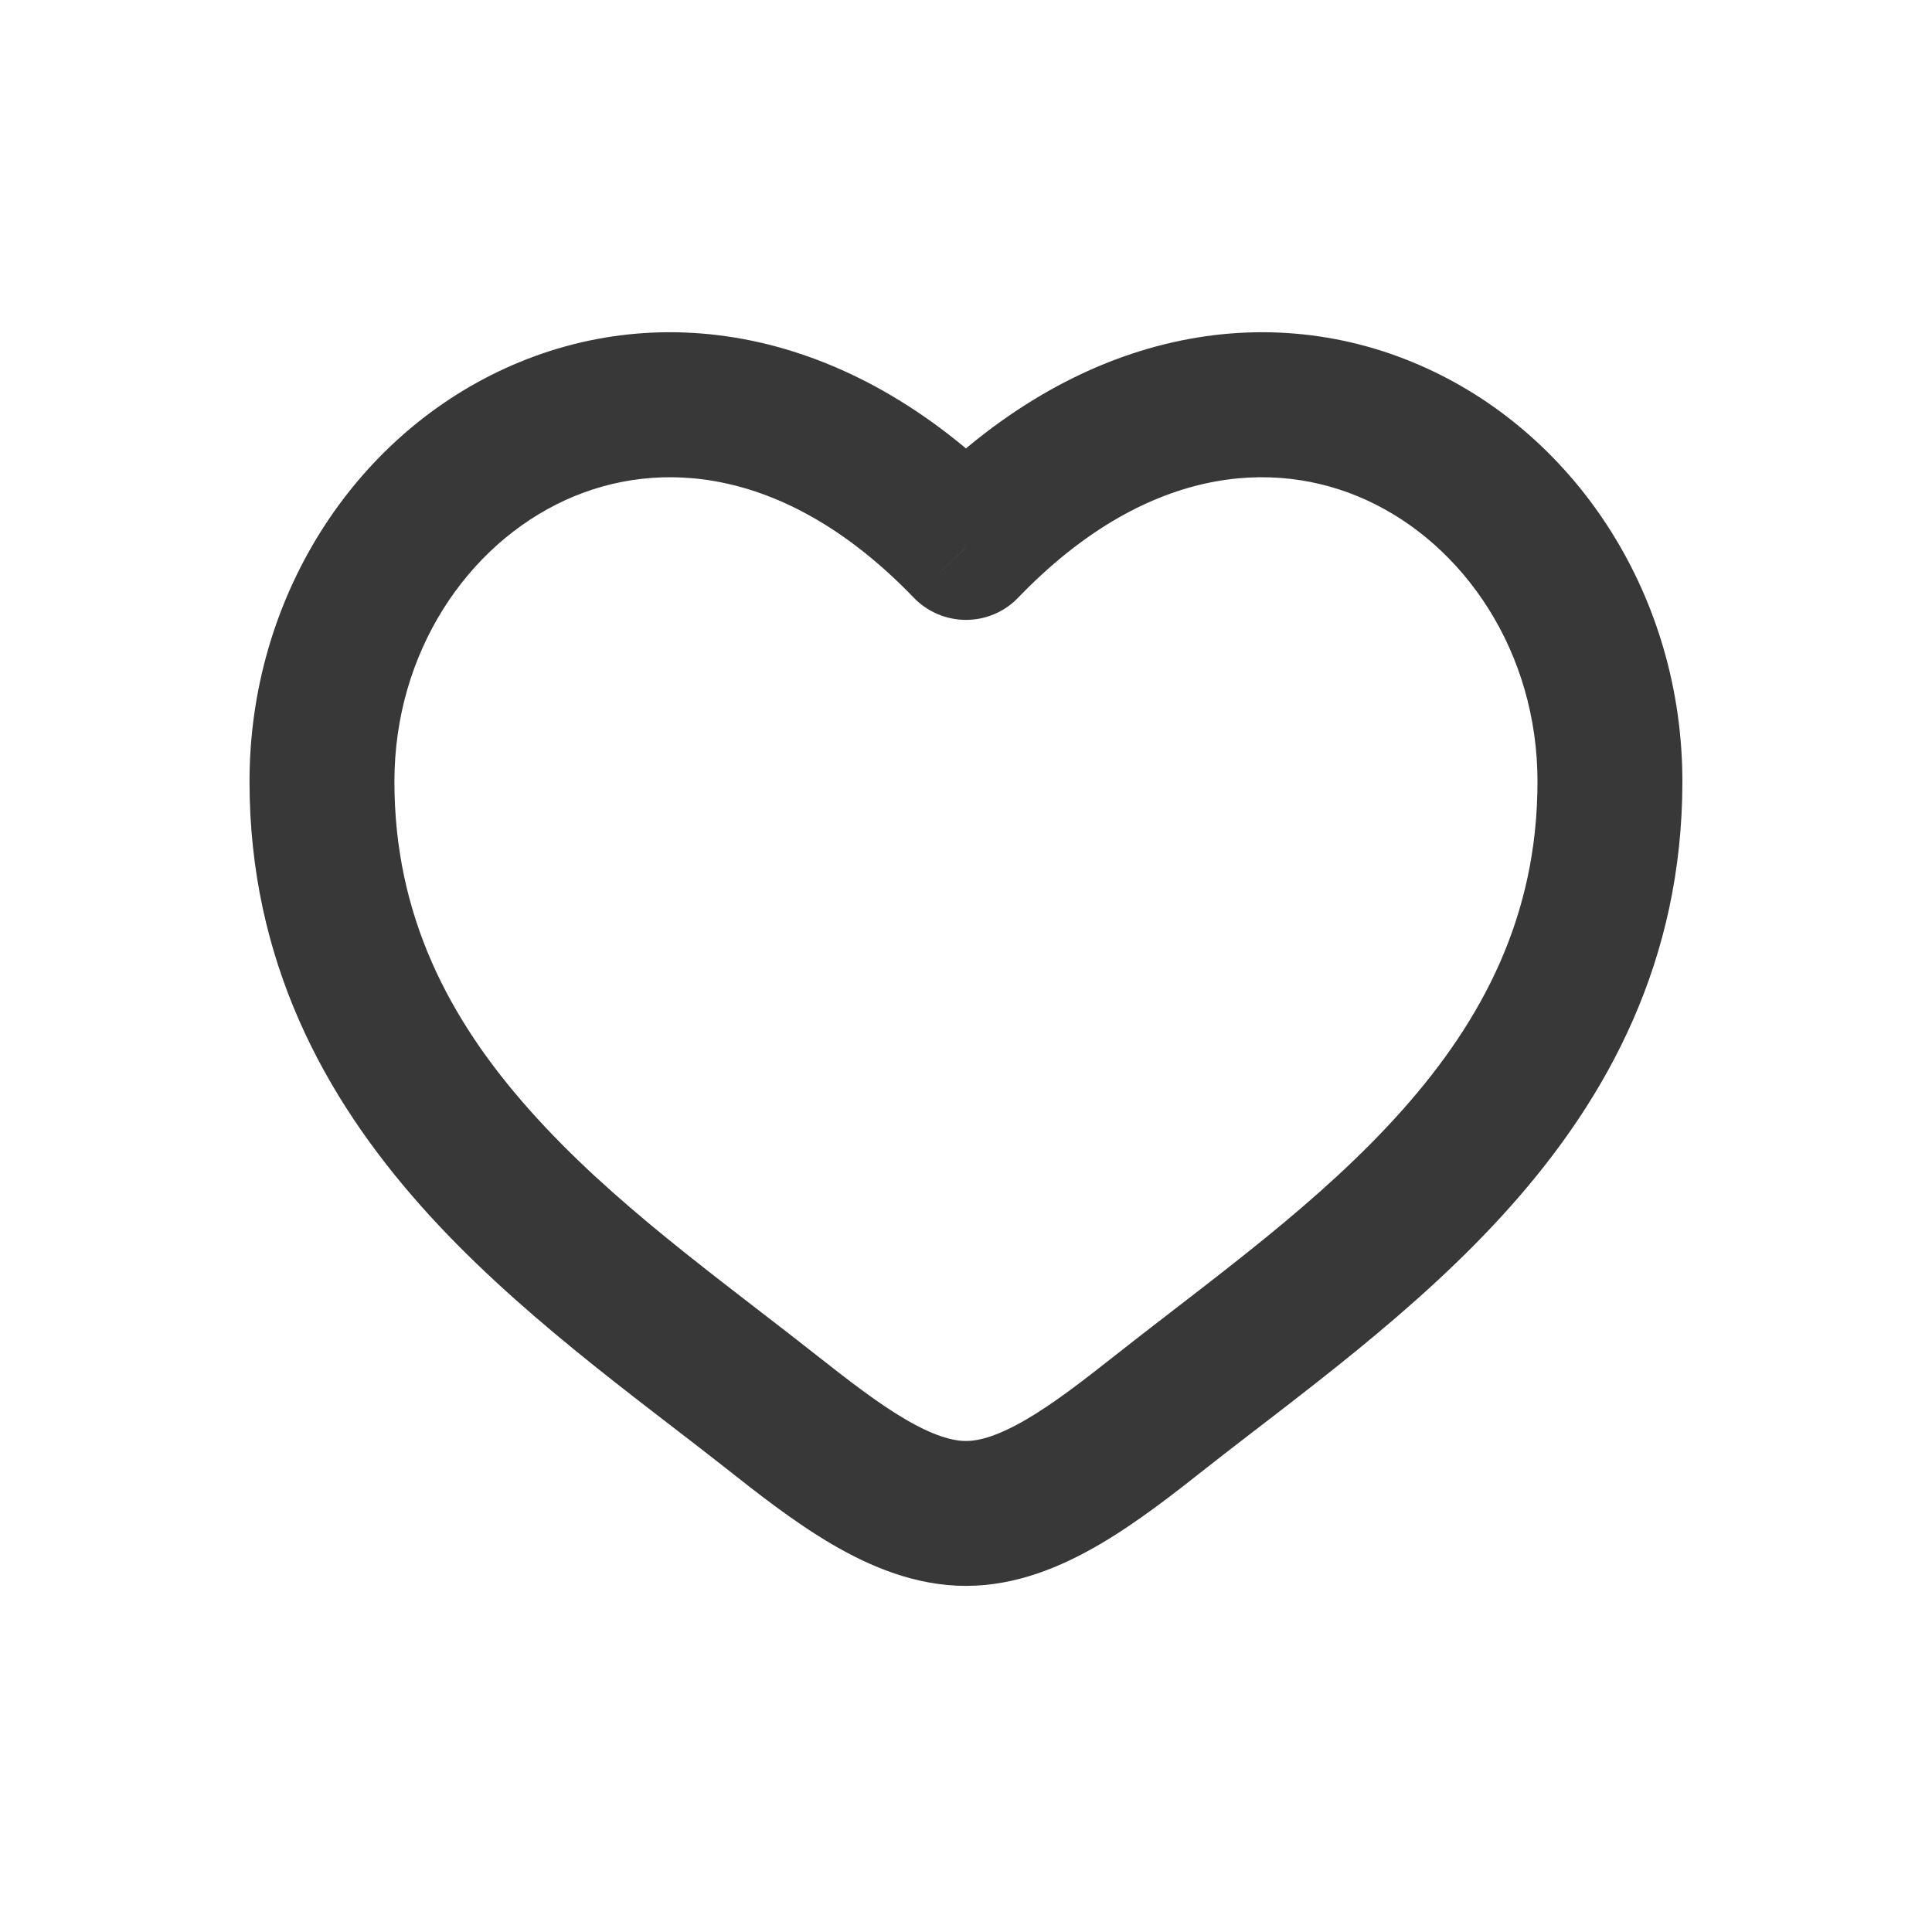 <svg width="20" height="20" viewBox="0 0 20 20" fill="none" xmlns="http://www.w3.org/2000/svg">
<path d="M7.974 14.607L8.438 14.018L7.974 14.607ZM10 5.667L9.459 6.187C9.601 6.334 9.796 6.417 10 6.417C10.204 6.417 10.399 6.334 10.54 6.187L10 5.667ZM12.025 14.607L12.489 15.196L12.025 14.607ZM8.438 14.018C7.413 13.21 6.336 12.452 5.479 11.487C4.647 10.551 4.083 9.478 4.083 8.091H2.583C2.583 9.946 3.359 11.359 4.357 12.483C5.33 13.579 6.574 14.458 7.51 15.196L8.438 14.018ZM4.083 8.091C4.083 6.751 4.84 5.64 5.853 5.177C6.819 4.735 8.151 4.828 9.459 6.187L10.54 5.147C8.848 3.389 6.847 3.073 5.23 3.813C3.659 4.53 2.583 6.19 2.583 8.091H4.083ZM7.51 15.196C7.849 15.464 8.229 15.762 8.618 15.989C9.007 16.216 9.476 16.417 10 16.417V14.917C9.857 14.917 9.659 14.86 9.375 14.694C9.091 14.528 8.791 14.296 8.438 14.018L7.51 15.196ZM12.489 15.196C13.426 14.458 14.669 13.579 15.642 12.483C16.641 11.359 17.416 9.946 17.416 8.091H15.916C15.916 9.478 15.352 10.551 14.521 11.487C13.663 12.452 12.586 13.21 11.561 14.018L12.489 15.196ZM17.416 8.091C17.416 6.19 16.34 4.53 14.77 3.813C13.152 3.073 11.151 3.389 9.459 5.147L10.54 6.187C11.848 4.828 13.18 4.735 14.146 5.177C15.159 5.64 15.916 6.751 15.916 8.091H17.416ZM11.561 14.018C11.208 14.296 10.909 14.528 10.624 14.694C10.34 14.86 10.143 14.917 10 14.917V16.417C10.523 16.417 10.992 16.216 11.381 15.989C11.77 15.762 12.15 15.464 12.489 15.196L11.561 14.018Z" fill="#383838"/>
</svg>

